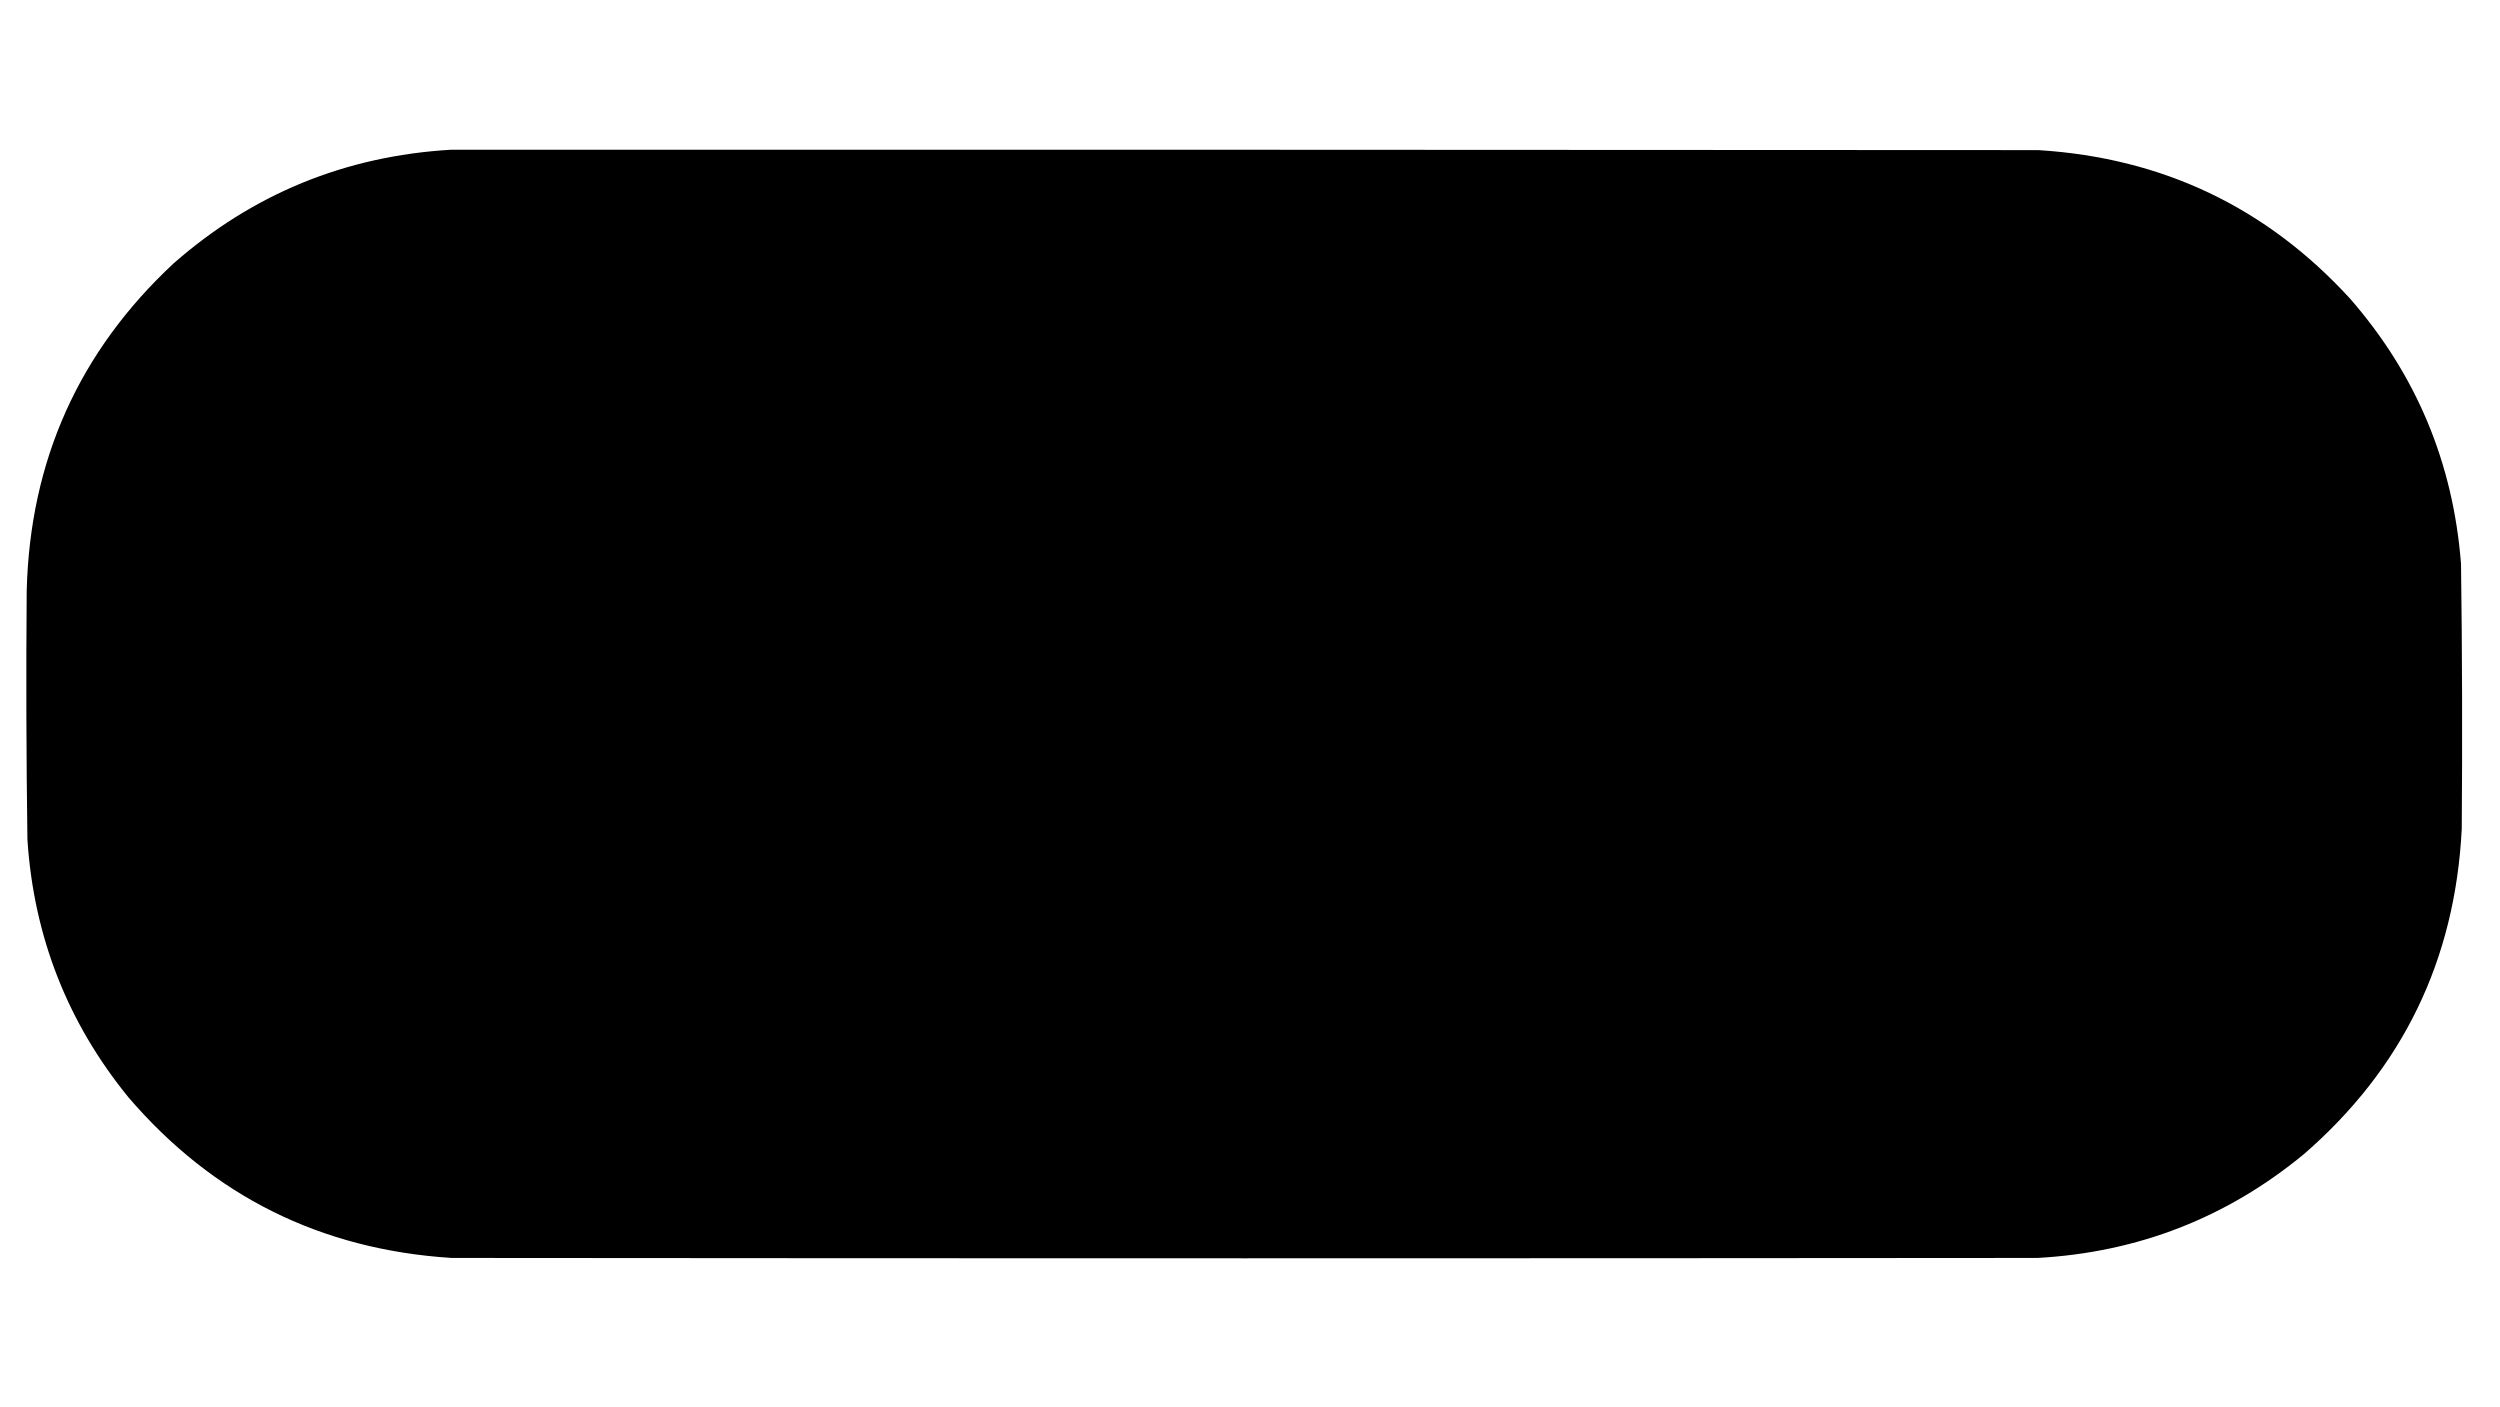 <?xml version="1.0" encoding="UTF-8"?>
<!DOCTYPE svg PUBLIC "-//W3C//DTD SVG 1.1//EN" "http://www.w3.org/Graphics/SVG/1.1/DTD/svg11.dtd">
<svg xmlns="http://www.w3.org/2000/svg" version="1.1" width="3464px" height="1949px" style="shape-rendering:geometricPrecision; text-rendering:geometricPrecision; image-rendering:optimizeQuality; fill-rule:evenodd; clip-rule:evenodd" xmlns:xlink="http://www.w3.org/1999/xlink">
<g><path style="opacity:0.999" fill="#000000" d="M 624.5,207.5 C 1357.83,207.333 2091.17,207.5 2824.5,208C 2996.46,218.74 3140.29,287.24 3256,413.5C 3347.87,518.647 3399.2,641.313 3410,781.5C 3411.63,903.824 3411.96,1026.16 3411,1148.5C 3401.87,1330.25 3329.03,1480.42 3192.5,1599C 3085.69,1687.18 2962.69,1735.18 2823.5,1743C 2090.83,1743.67 1358.17,1743.67 625.5,1743C 444.461,1731.4 295.294,1657.23 178,1520.5C 93.527,1416.82 46.861,1297.82 38,1163.5C 36.399,1048.51 36.066,933.507 37,818.5C 41.539,638.305 109.372,487.138 240.5,365C 350.125,268.718 478.125,216.218 624.5,207.5 Z"/></g>
</svg>
